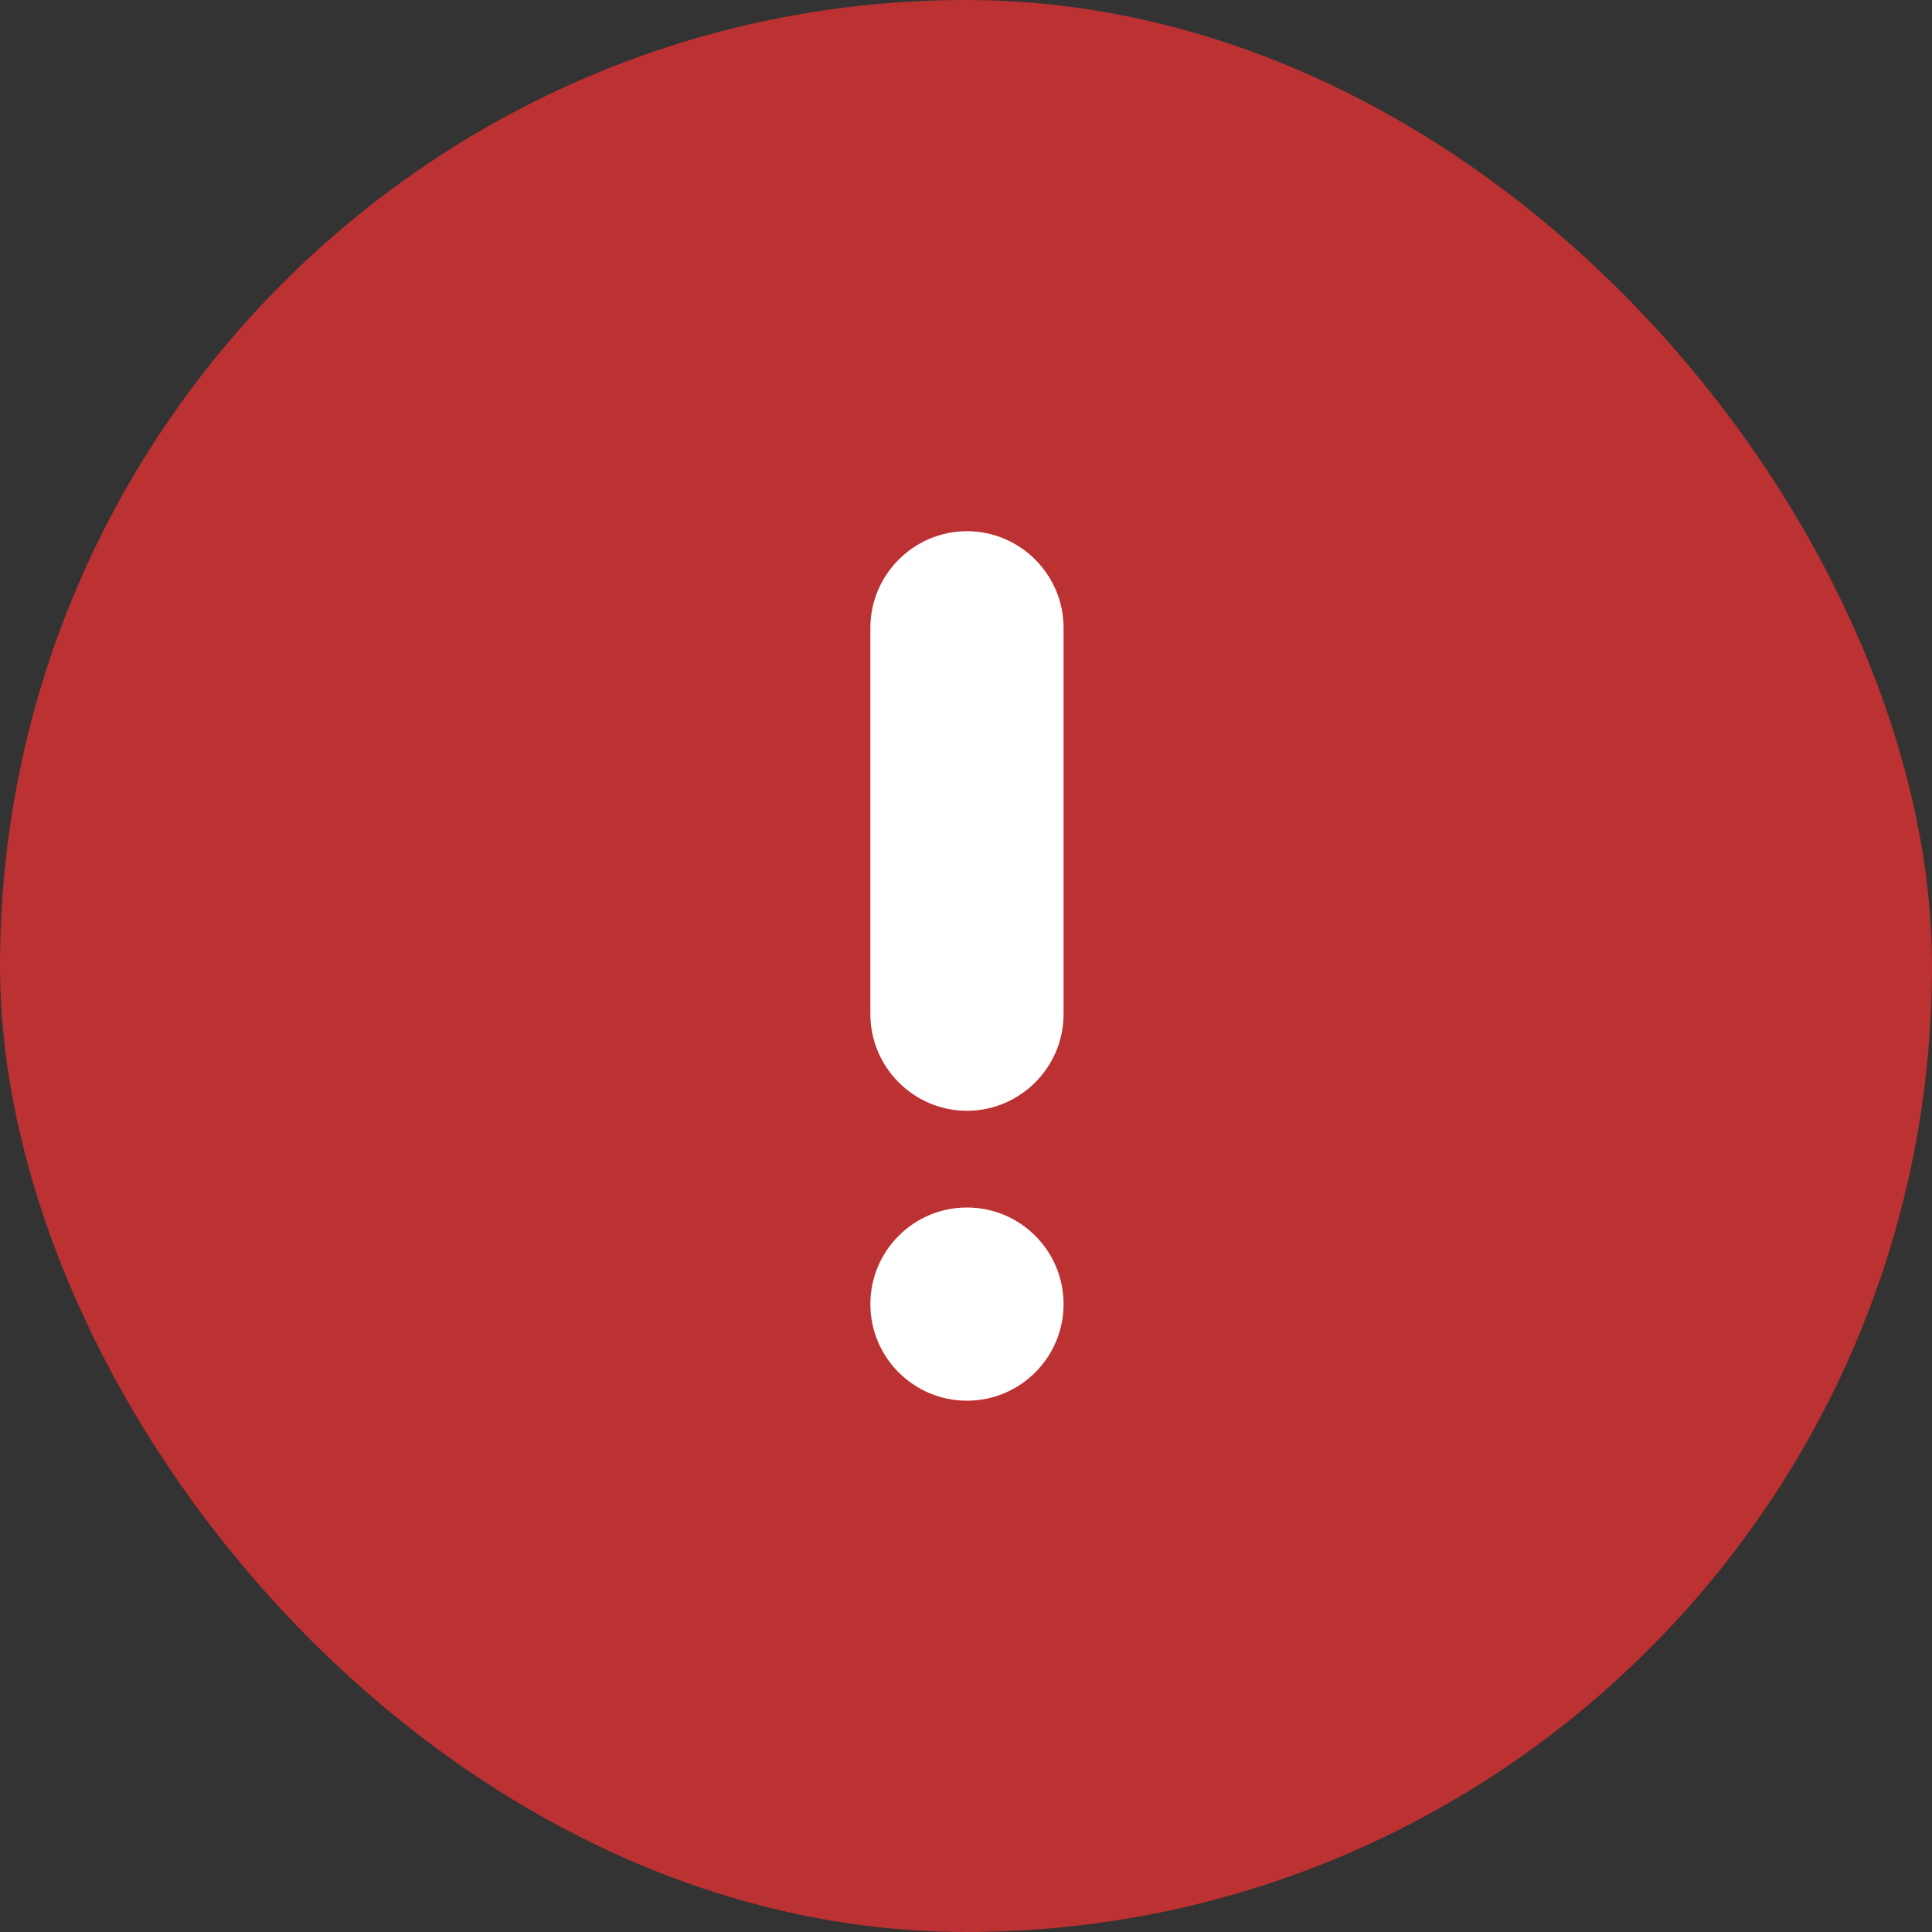 <svg width="18" height="18" viewBox="0 0 18 18" fill="none" xmlns="http://www.w3.org/2000/svg">
<rect x="0" y="0" width="18" height="18" fill="#333333" stroke="none"/>
<rect width="18" height="18" rx="9" fill="#BC3131"/>
<path d="M9.009 13.05C9.506 13.05 9.909 12.647 9.909 12.15C9.909 11.653 9.506 11.25 9.009 11.25C8.512 11.25 8.109 11.653 8.109 12.15C8.109 12.647 8.512 13.05 9.009 13.05Z" fill="white"/>
<path d="M9.009 4.949C8.514 4.949 8.109 5.354 8.109 5.849V9.449C8.109 9.944 8.514 10.349 9.009 10.349C9.504 10.349 9.909 9.944 9.909 9.449V5.849C9.909 5.354 9.504 4.949 9.009 4.949Z" fill="white"/>
</svg>
